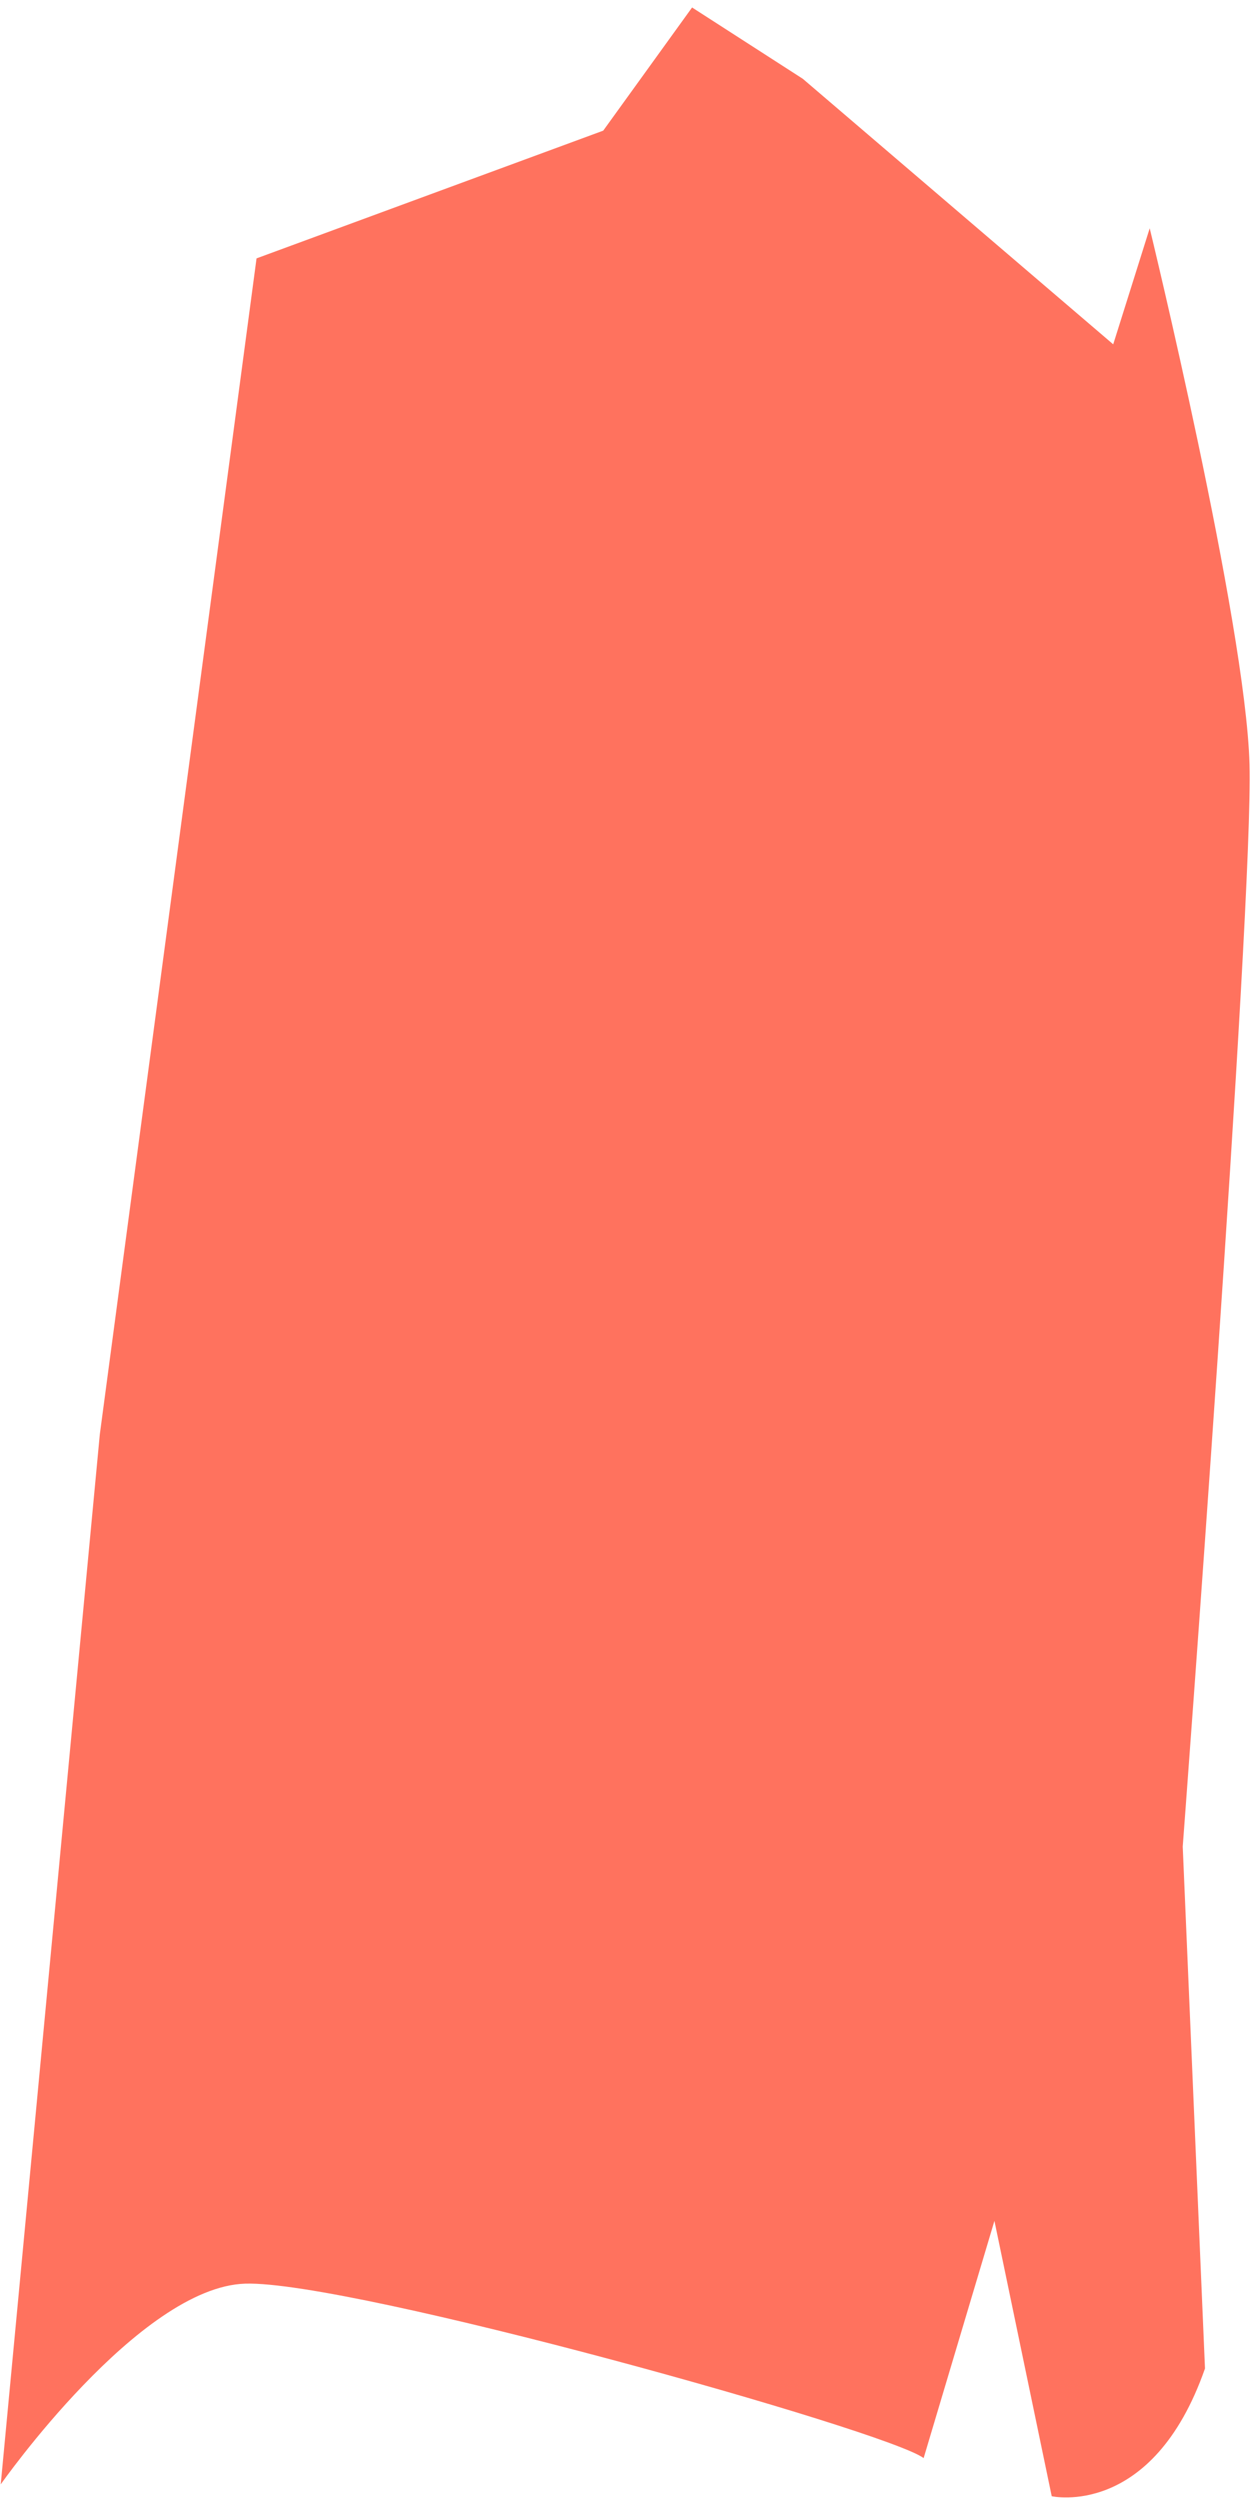 <?xml version="1.0" encoding="UTF-8" standalone="no"?><svg width='69' height='137' viewBox='0 0 69 137' fill='none' xmlns='http://www.w3.org/2000/svg'>
<path d='M37.93 0.41L33.06 7.16L14.06 14.16L5.47 78.61L0.04 136.15C0.04 136.15 7.63 125.33 13.44 125.15C19.25 124.97 48.63 133.21 50.62 134.71L54.5 121.71L57.64 136.8C57.64 136.8 63.16 138.04 66.04 129.8L64.82 101.2C64.82 101.2 68.7 49.65 68.48 41.87C68.26 34.09 63.01 12.51 63.01 12.51L61.01 18.87L44 4.32L37.93 0.41Z' fill='#FF725E'/>
</svg>
